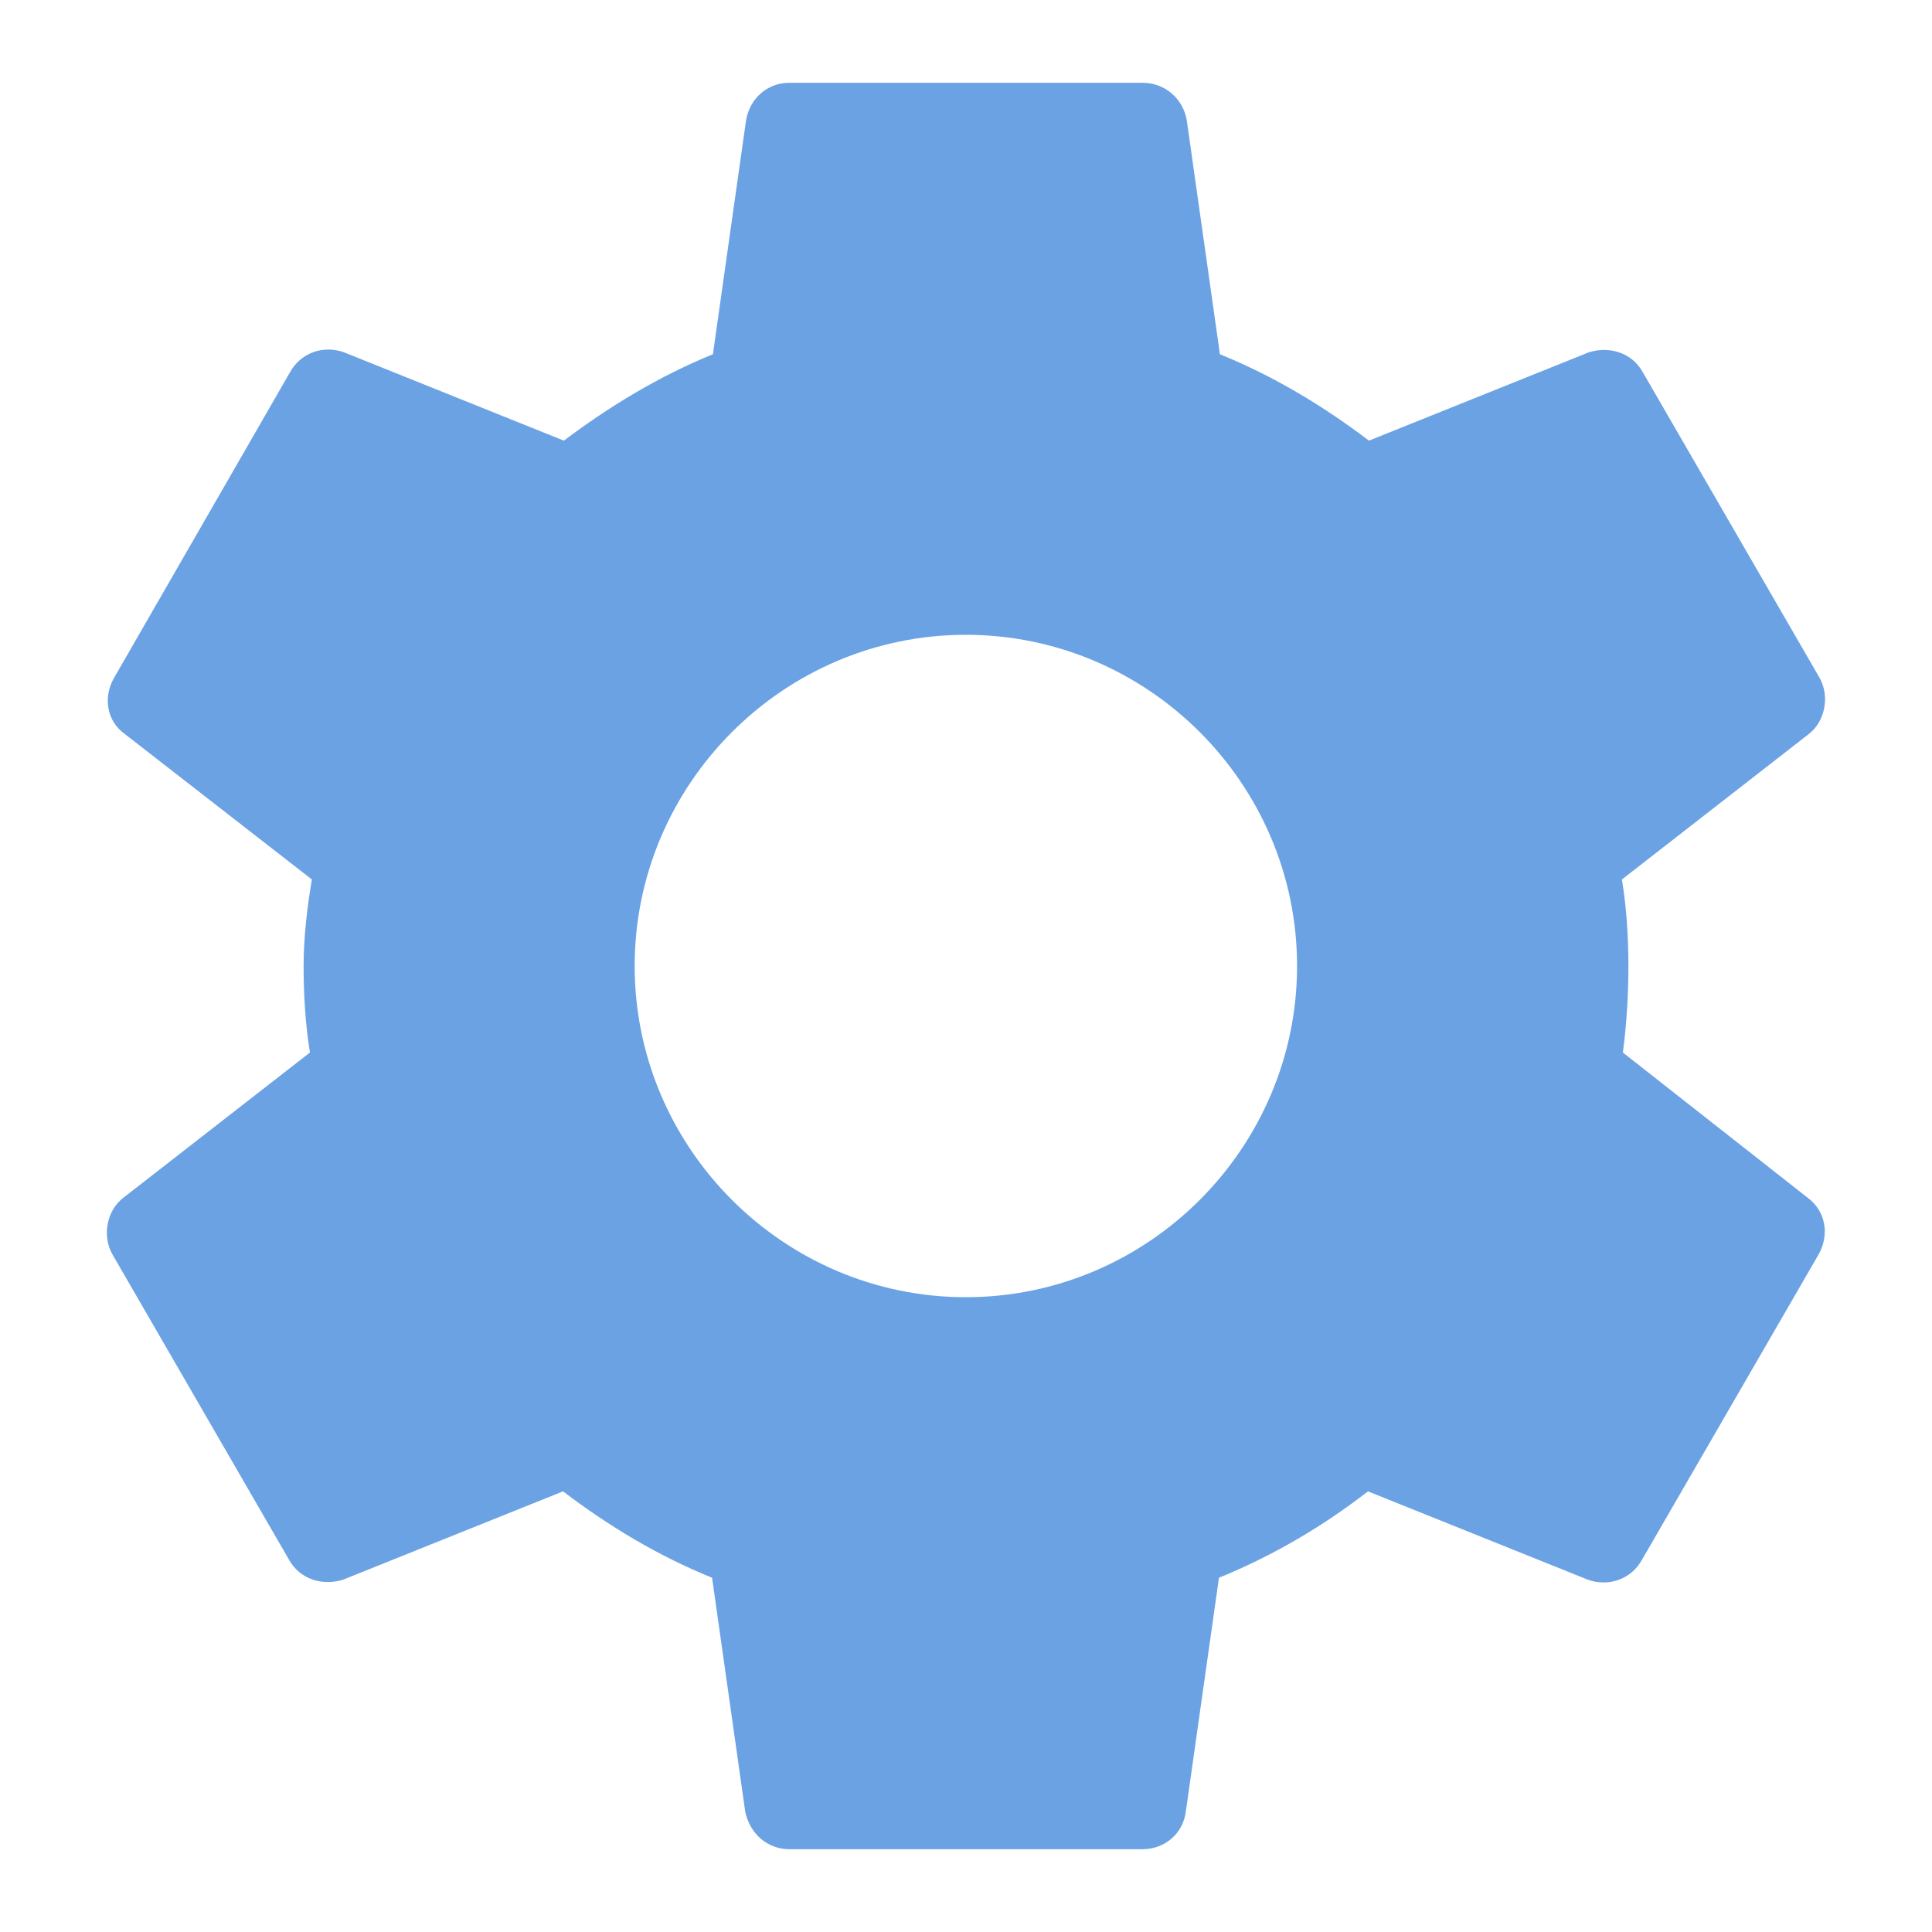 <svg width="14" height="14" viewBox="0 0 14 14" fill="none" xmlns="http://www.w3.org/2000/svg">
<path fill-rule="evenodd" clip-rule="evenodd" d="M11.8 7C11.8 7.22 11.786 7.427 11.76 7.627L13.1 8.68C13.226 8.773 13.26 8.94 13.18 9.087L11.9 11.3C11.82 11.447 11.653 11.5 11.506 11.447L9.913 10.807C9.586 11.06 9.226 11.273 8.833 11.433L8.593 13.127C8.573 13.287 8.44 13.4 8.28 13.4H5.72C5.56 13.4 5.433 13.287 5.4 13.127L5.16 11.433C4.766 11.273 4.413 11.06 4.08 10.807L2.486 11.447C2.34 11.493 2.173 11.447 2.093 11.3L0.813 9.087C0.74 8.953 0.773 8.773 0.893 8.68L2.246 7.627C2.213 7.427 2.2 7.207 2.2 7C2.2 6.793 2.226 6.573 2.26 6.373L0.906 5.32C0.773 5.227 0.746 5.053 0.826 4.913L2.1 2.7C2.18 2.553 2.346 2.5 2.493 2.553L4.086 3.193C4.413 2.947 4.773 2.727 5.166 2.567L5.406 0.873C5.433 0.713 5.56 0.6 5.72 0.6H8.28C8.44 0.6 8.573 0.713 8.6 0.873L8.84 2.567C9.233 2.727 9.586 2.94 9.92 3.193L11.513 2.553C11.66 2.507 11.826 2.553 11.906 2.7L13.186 4.913C13.26 5.047 13.226 5.227 13.106 5.32L11.753 6.373C11.786 6.573 11.8 6.787 11.8 7ZM4.599 7C4.599 8.32 5.679 9.4 6.999 9.4C8.319 9.4 9.399 8.32 9.399 7C9.399 5.68 8.319 4.6 6.999 4.6C5.679 4.6 4.599 5.68 4.599 7Z" fill="#6BA2E4"/>
</svg>
